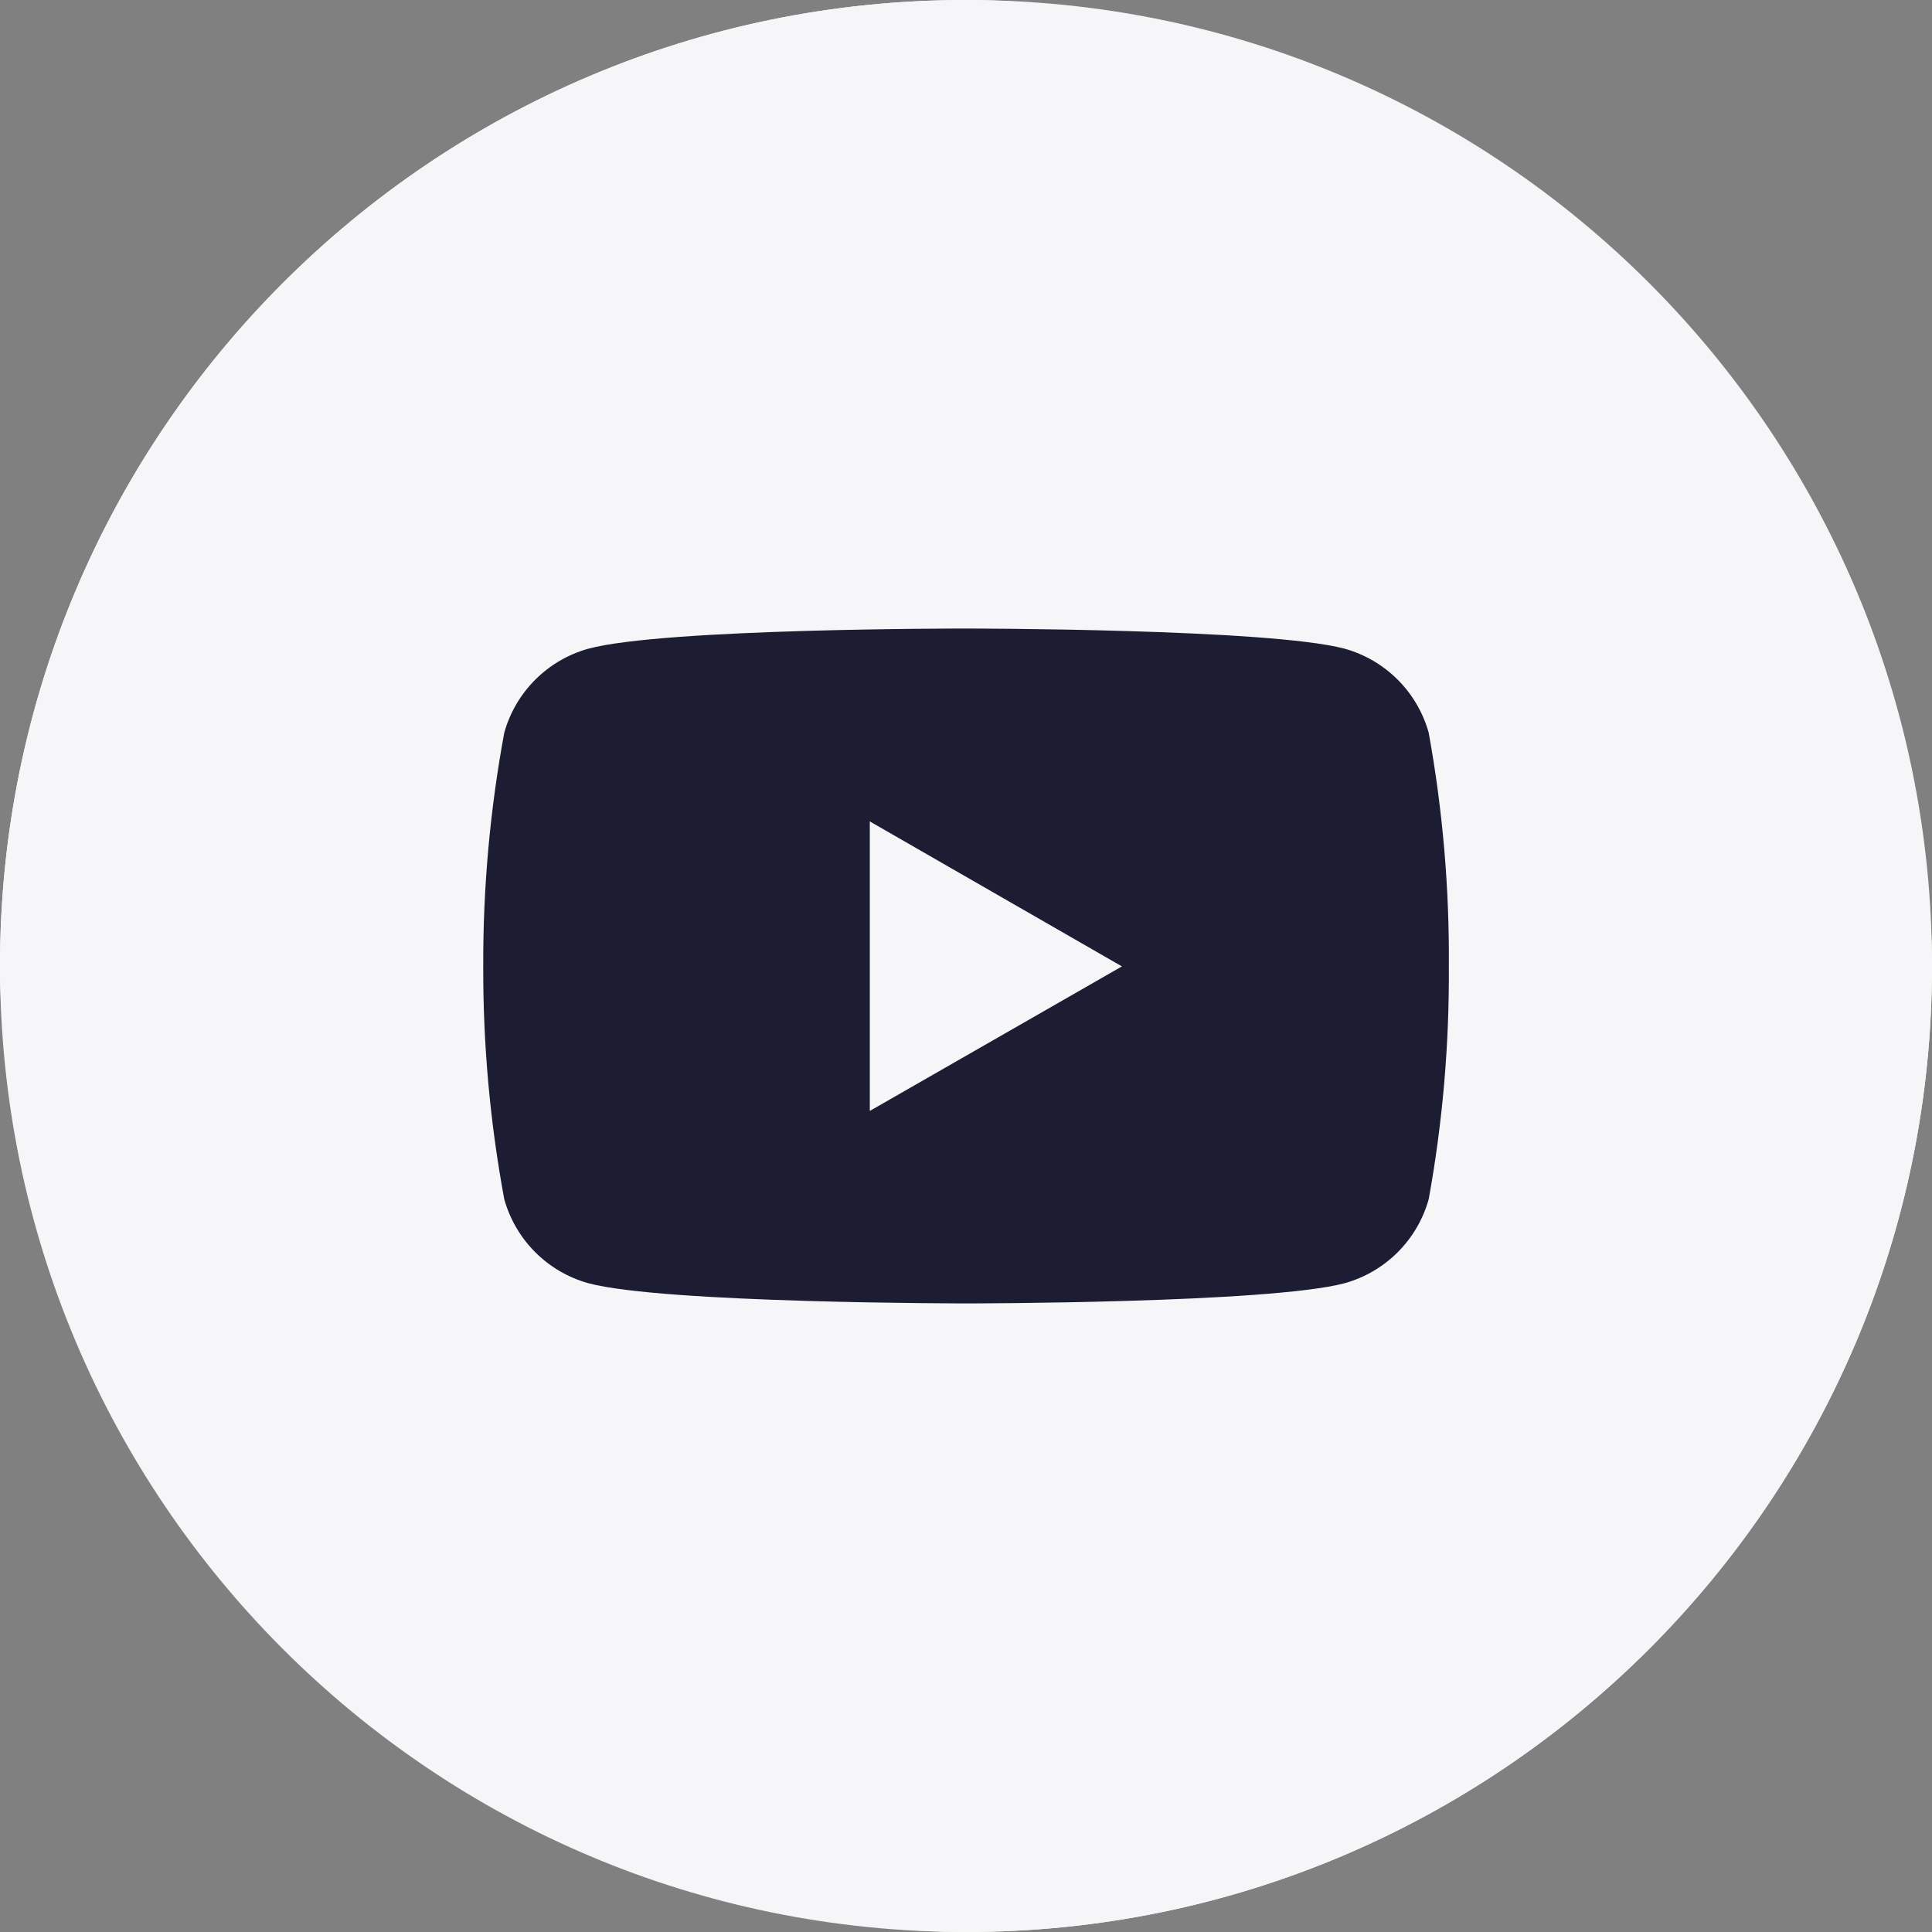 <svg width="48" height="48" viewBox="0 0 48 48" fill="none" xmlns="http://www.w3.org/2000/svg">
<rect x="0" y="0" width="48" height="48" fill="#808080" stroke="none"/>
<rect width="48" height="48" rx="24" fill="white"/>
<path d="M0 24C0 10.745 10.745 0 24 0V0C37.255 0 48 10.745 48 24V24C48 37.255 37.255 48 24 48V48C10.745 48 0 37.255 0 24V24Z" fill="#F6F6F8"/>
<path d="M35.496 18.205C35.357 17.707 35.092 17.253 34.726 16.887C34.36 16.521 33.906 16.256 33.408 16.117C31.538 15.616 24.012 15.616 24.012 15.616C24.012 15.616 16.505 15.606 14.616 16.117C14.118 16.256 13.664 16.521 13.298 16.887C12.932 17.253 12.667 17.707 12.528 18.205C12.174 20.12 11.999 22.063 12.006 24.01C12 25.95 12.175 27.886 12.528 29.793C12.667 30.291 12.932 30.745 13.298 31.111C13.664 31.477 14.118 31.742 14.616 31.881C16.484 32.383 24.012 32.383 24.012 32.383C24.012 32.383 31.518 32.383 33.408 31.881C33.906 31.742 34.36 31.477 34.726 31.111C35.092 30.745 35.357 30.291 35.496 29.793C35.842 27.885 36.009 25.949 35.996 24.01C36.011 22.064 35.843 20.12 35.496 18.205ZM21.61 27.601V20.408L27.874 24.01L21.61 27.601Z" fill="#1C1C33"/>
</svg>
